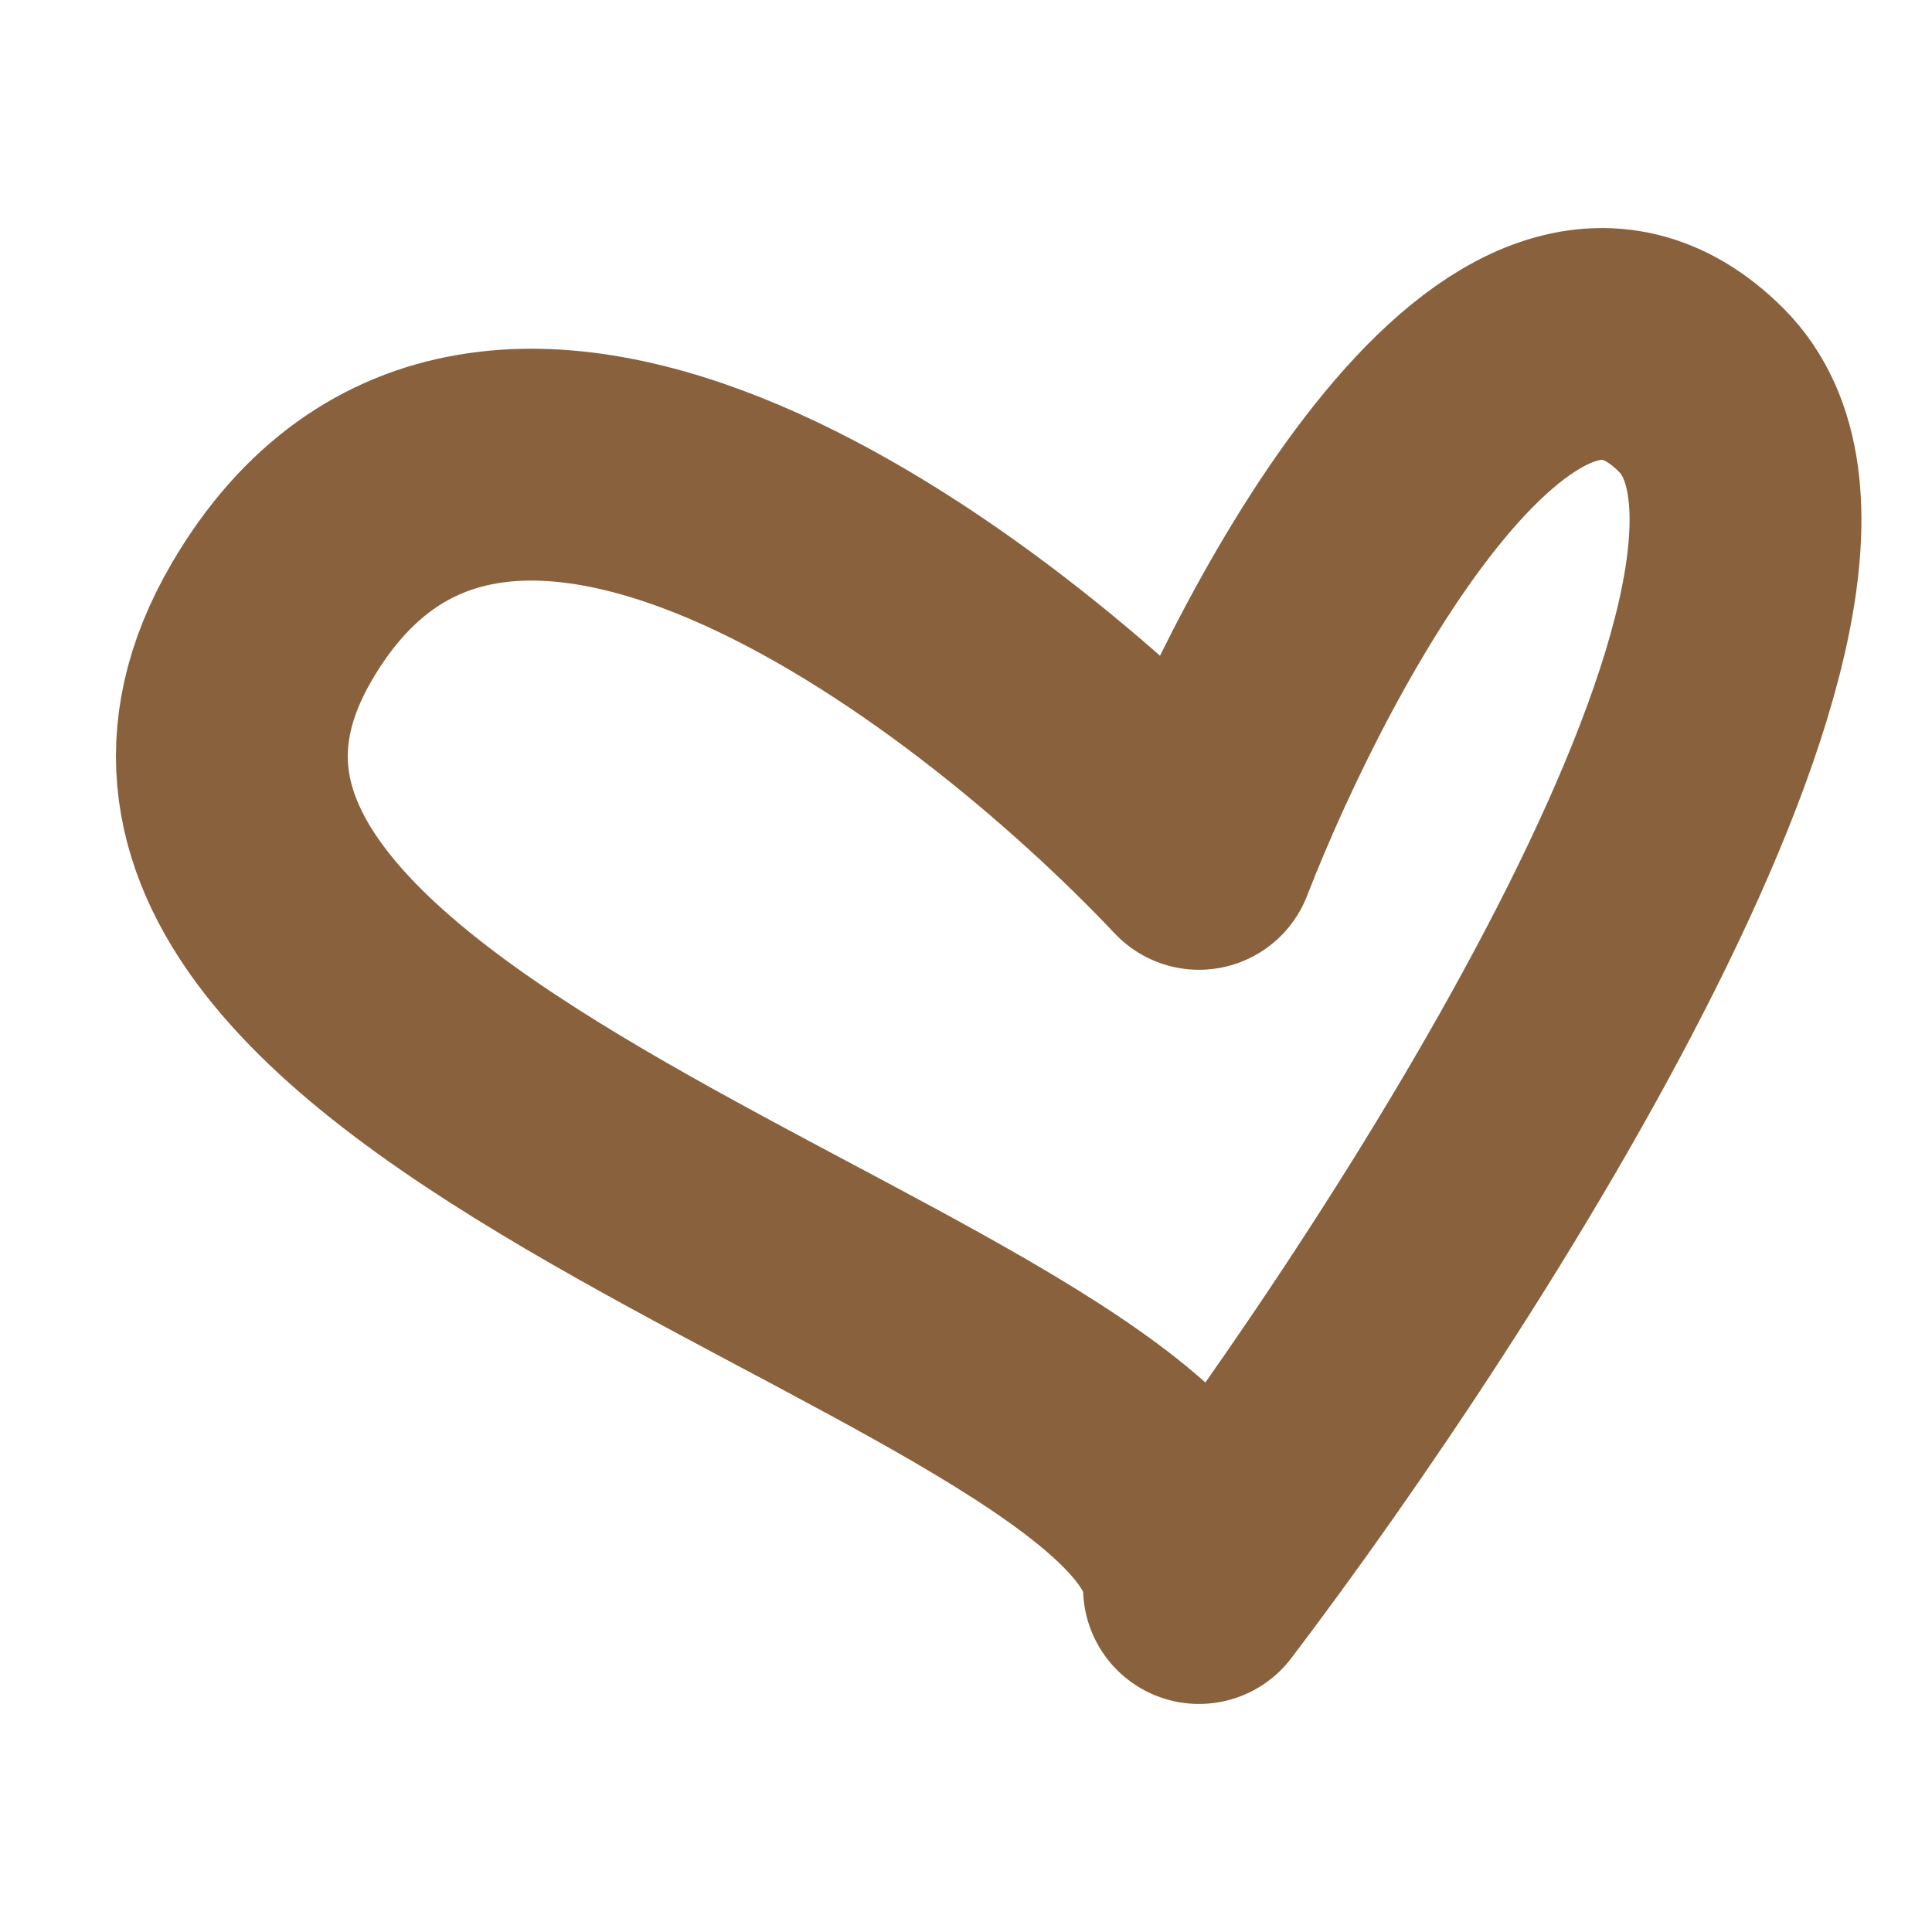 <svg width="25" height="25" viewBox="0 0 25 25" fill="none" xmlns="http://www.w3.org/2000/svg">
<path d="M3.515 8.049C6.315 3.249 12.681 8.049 15.515 11.049C16.681 8.049 19.615 2.649 22.015 5.049C24.415 7.449 18.681 16.382 15.515 20.549C15.515 17.049 0.015 14.049 3.515 8.049Z" stroke="#89623D" stroke-width="3" stroke-linejoin="round"/>
</svg>
